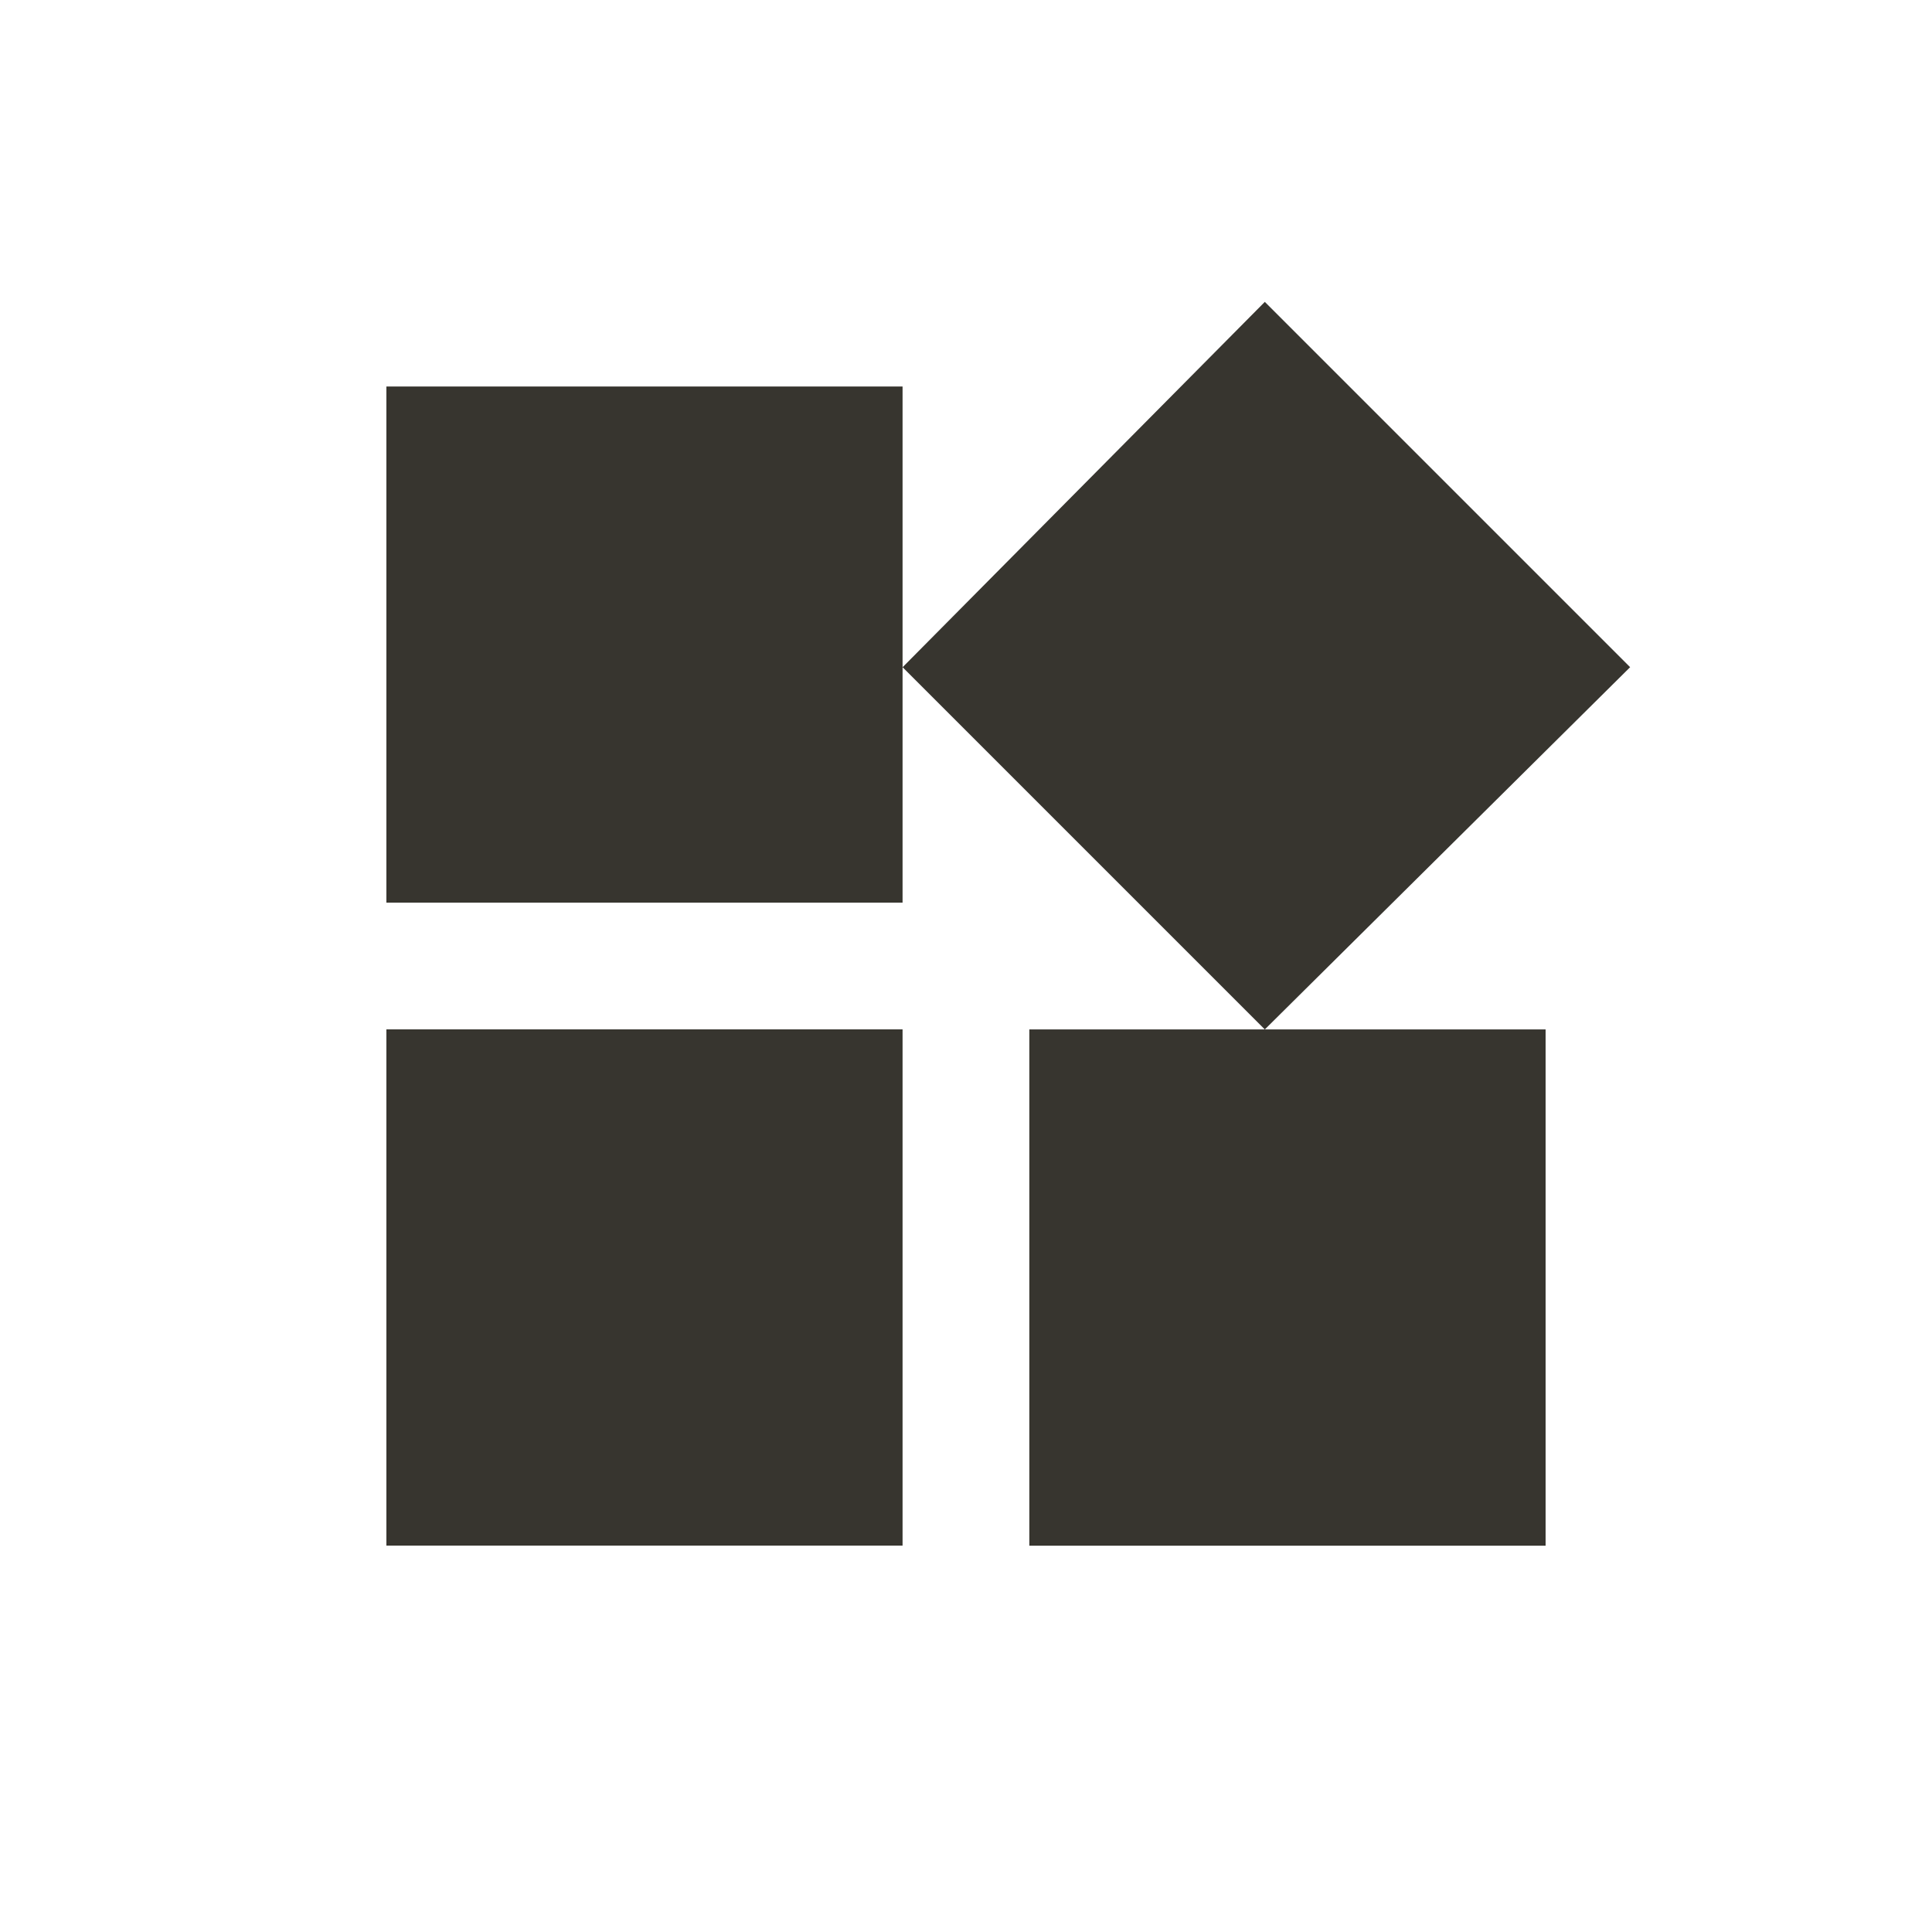 <!-- Generated by IcoMoon.io -->
<svg version="1.1" xmlns="http://www.w3.org/2000/svg" width="24" height="24" viewBox="0 0 24 24">
<title>now_widgets</title>
<path fill="#37352f" d="M15.712 3.75l4.538 4.538-4.538 4.5h3.488v6.413h-6.413v-6.413h2.925l-4.5-4.5v2.925h-6.412v-6.412h6.412v3.488zM4.8 19.2v-6.413h6.412v6.413h-6.412z"></path>
</svg>
